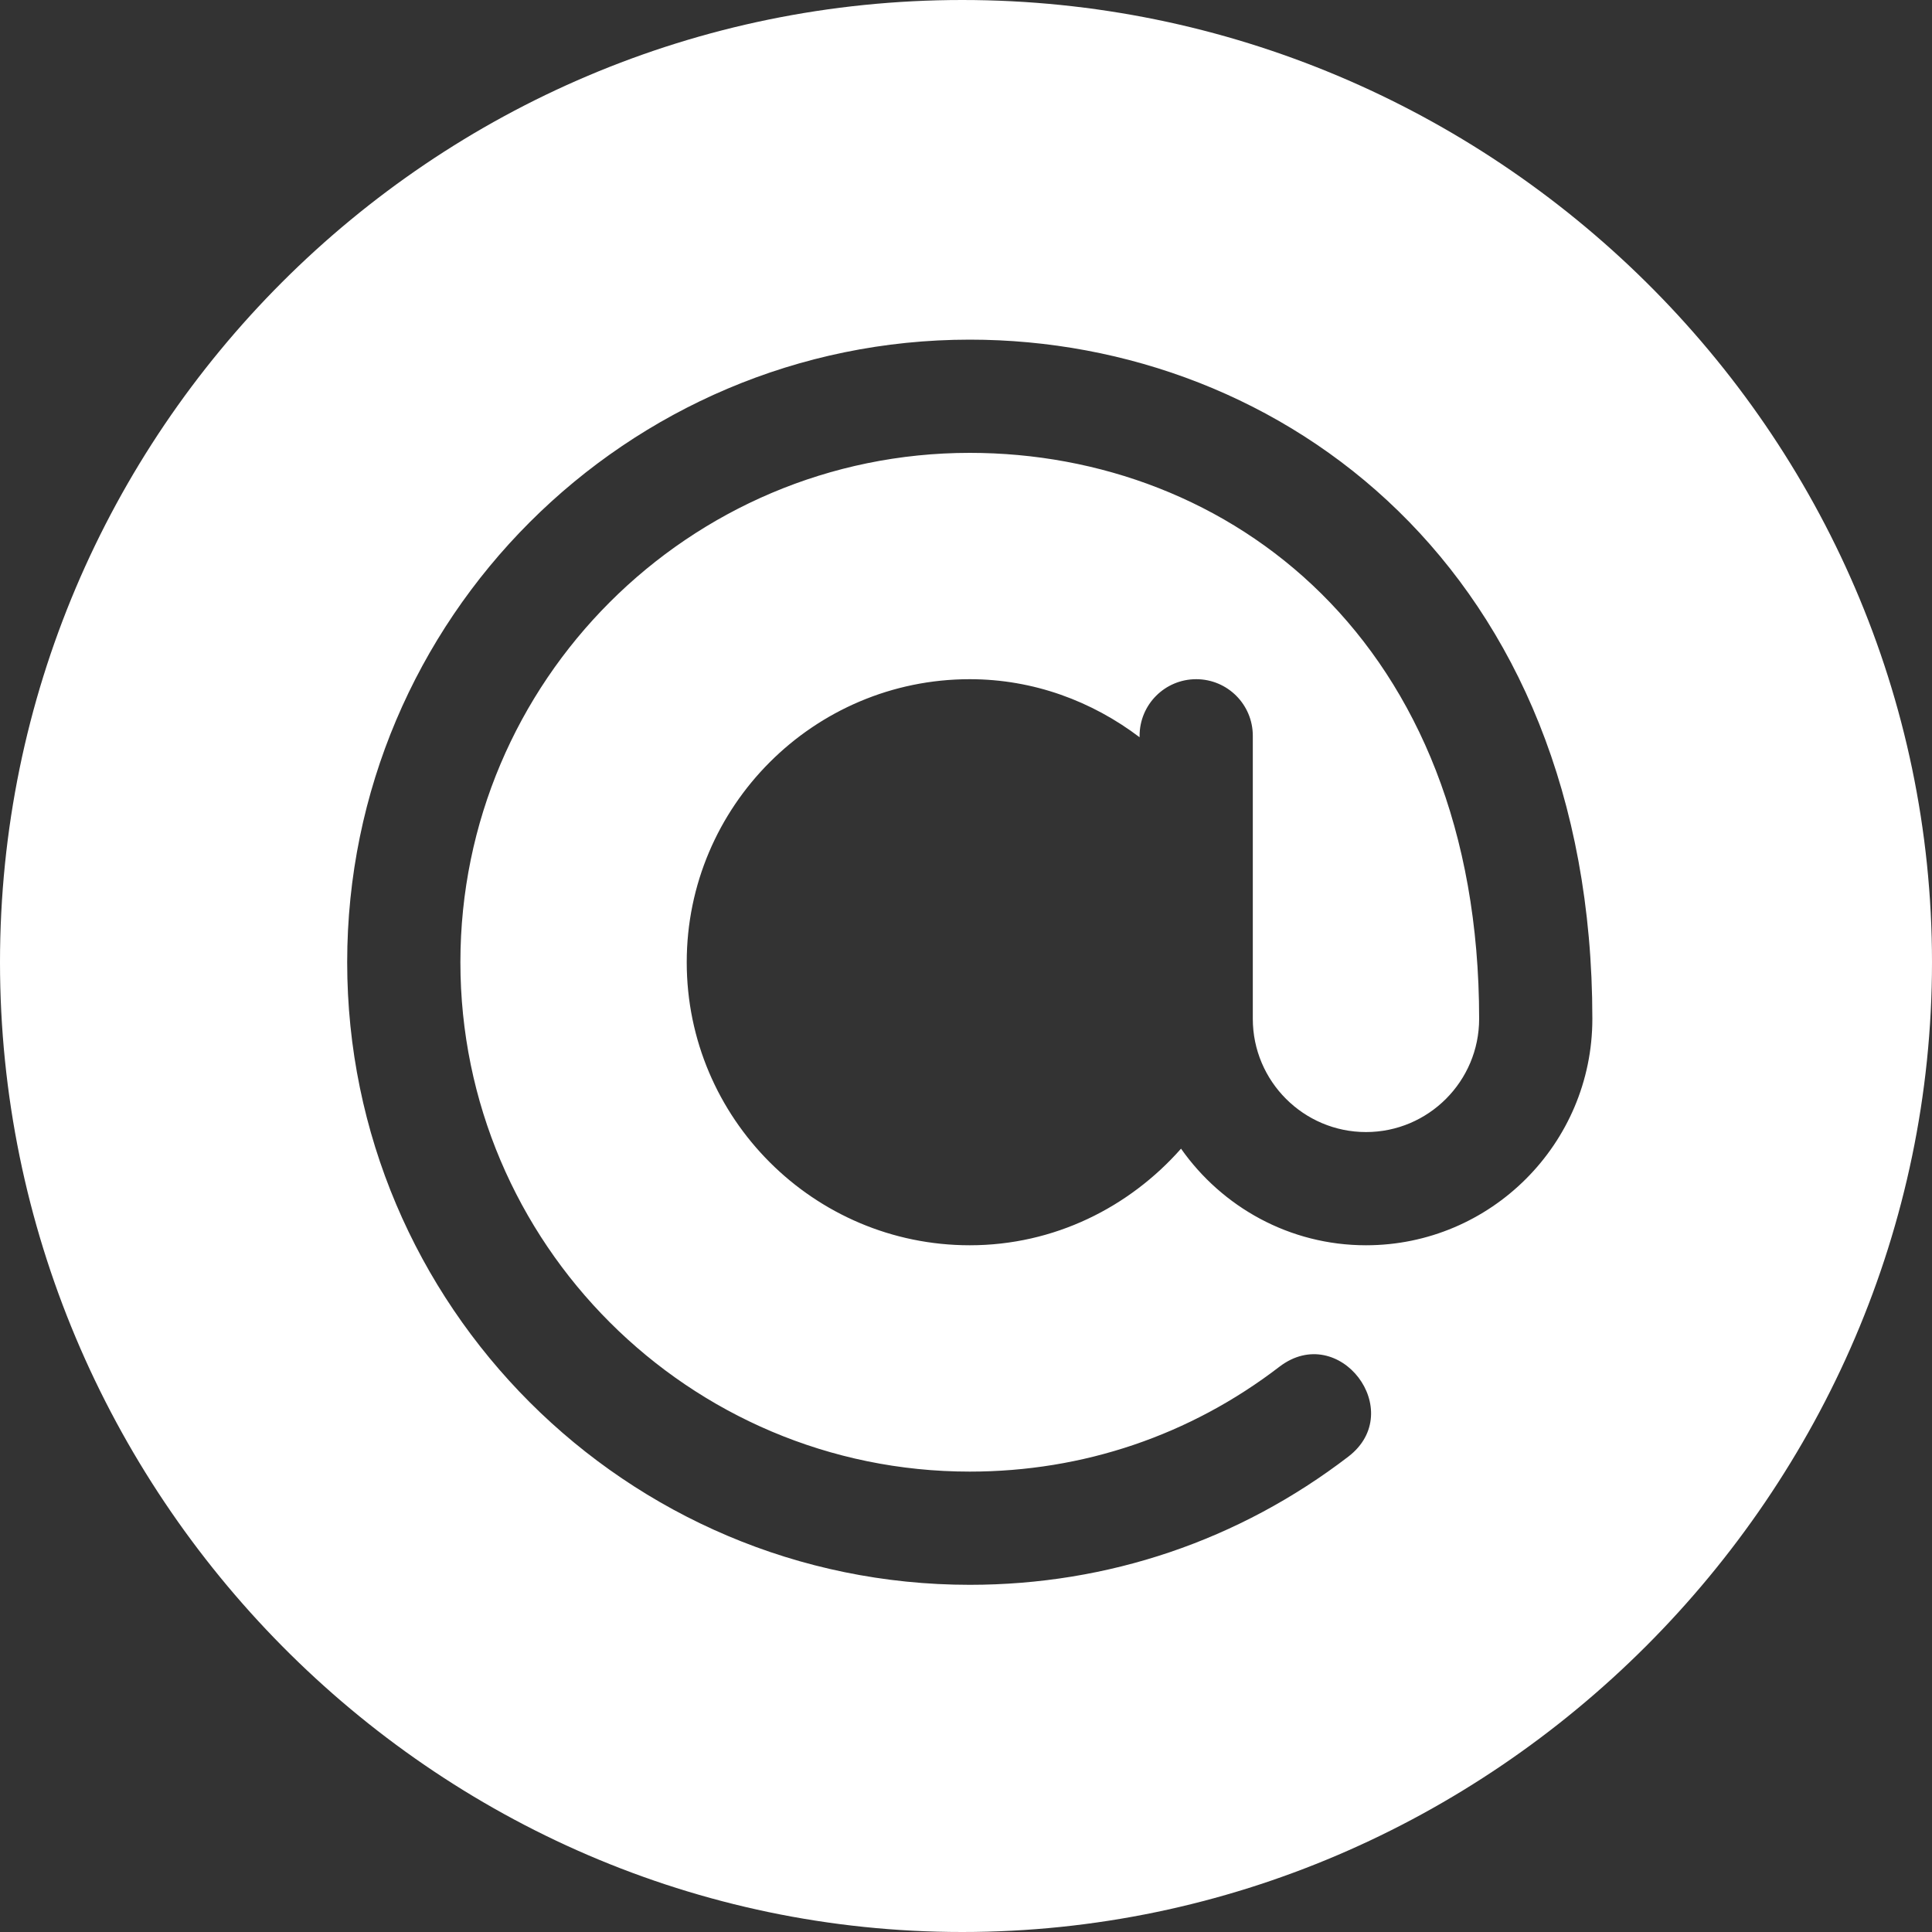 <svg width="20" height="20" viewBox="0 0 20 20" fill="none" xmlns="http://www.w3.org/2000/svg">
<rect x="0" y="0" width="20" height="20" fill="#333333" stroke="none"/>
<path d="M9.961 0C4.468 0 0 4.468 0 9.961C0 15.454 4.468 20 9.961 20C15.454 20 20 15.454 20 9.961C20 4.468 15.454 0 9.961 0ZM14.141 12.891C13.349 12.891 12.65 12.494 12.226 11.891C11.689 12.499 10.912 12.891 10.039 12.891C8.424 12.891 7.109 11.576 7.109 9.961C7.109 8.346 8.424 7.031 10.039 7.031C10.701 7.031 11.306 7.26 11.797 7.632V7.617C11.797 7.293 12.059 7.031 12.383 7.031C12.707 7.031 12.969 7.293 12.969 7.617C12.969 8.92 12.969 9.243 12.969 10.547C12.969 11.193 13.495 11.719 14.141 11.719C14.787 11.719 15.312 11.193 15.312 10.547C15.312 6.625 12.717 4.688 10.039 4.688C7.131 4.688 4.766 7.053 4.766 9.961C4.766 12.869 7.131 15.234 10.039 15.234C11.211 15.234 12.319 14.859 13.245 14.148C13.863 13.677 14.57 14.608 13.959 15.078C12.826 15.947 11.471 16.406 10.039 16.406C6.485 16.406 3.594 13.515 3.594 9.961C3.594 6.407 6.485 3.516 10.039 3.516C13.277 3.516 16.484 5.904 16.484 10.547C16.484 11.839 15.433 12.891 14.141 12.891Z" fill="white"/>
</svg>
